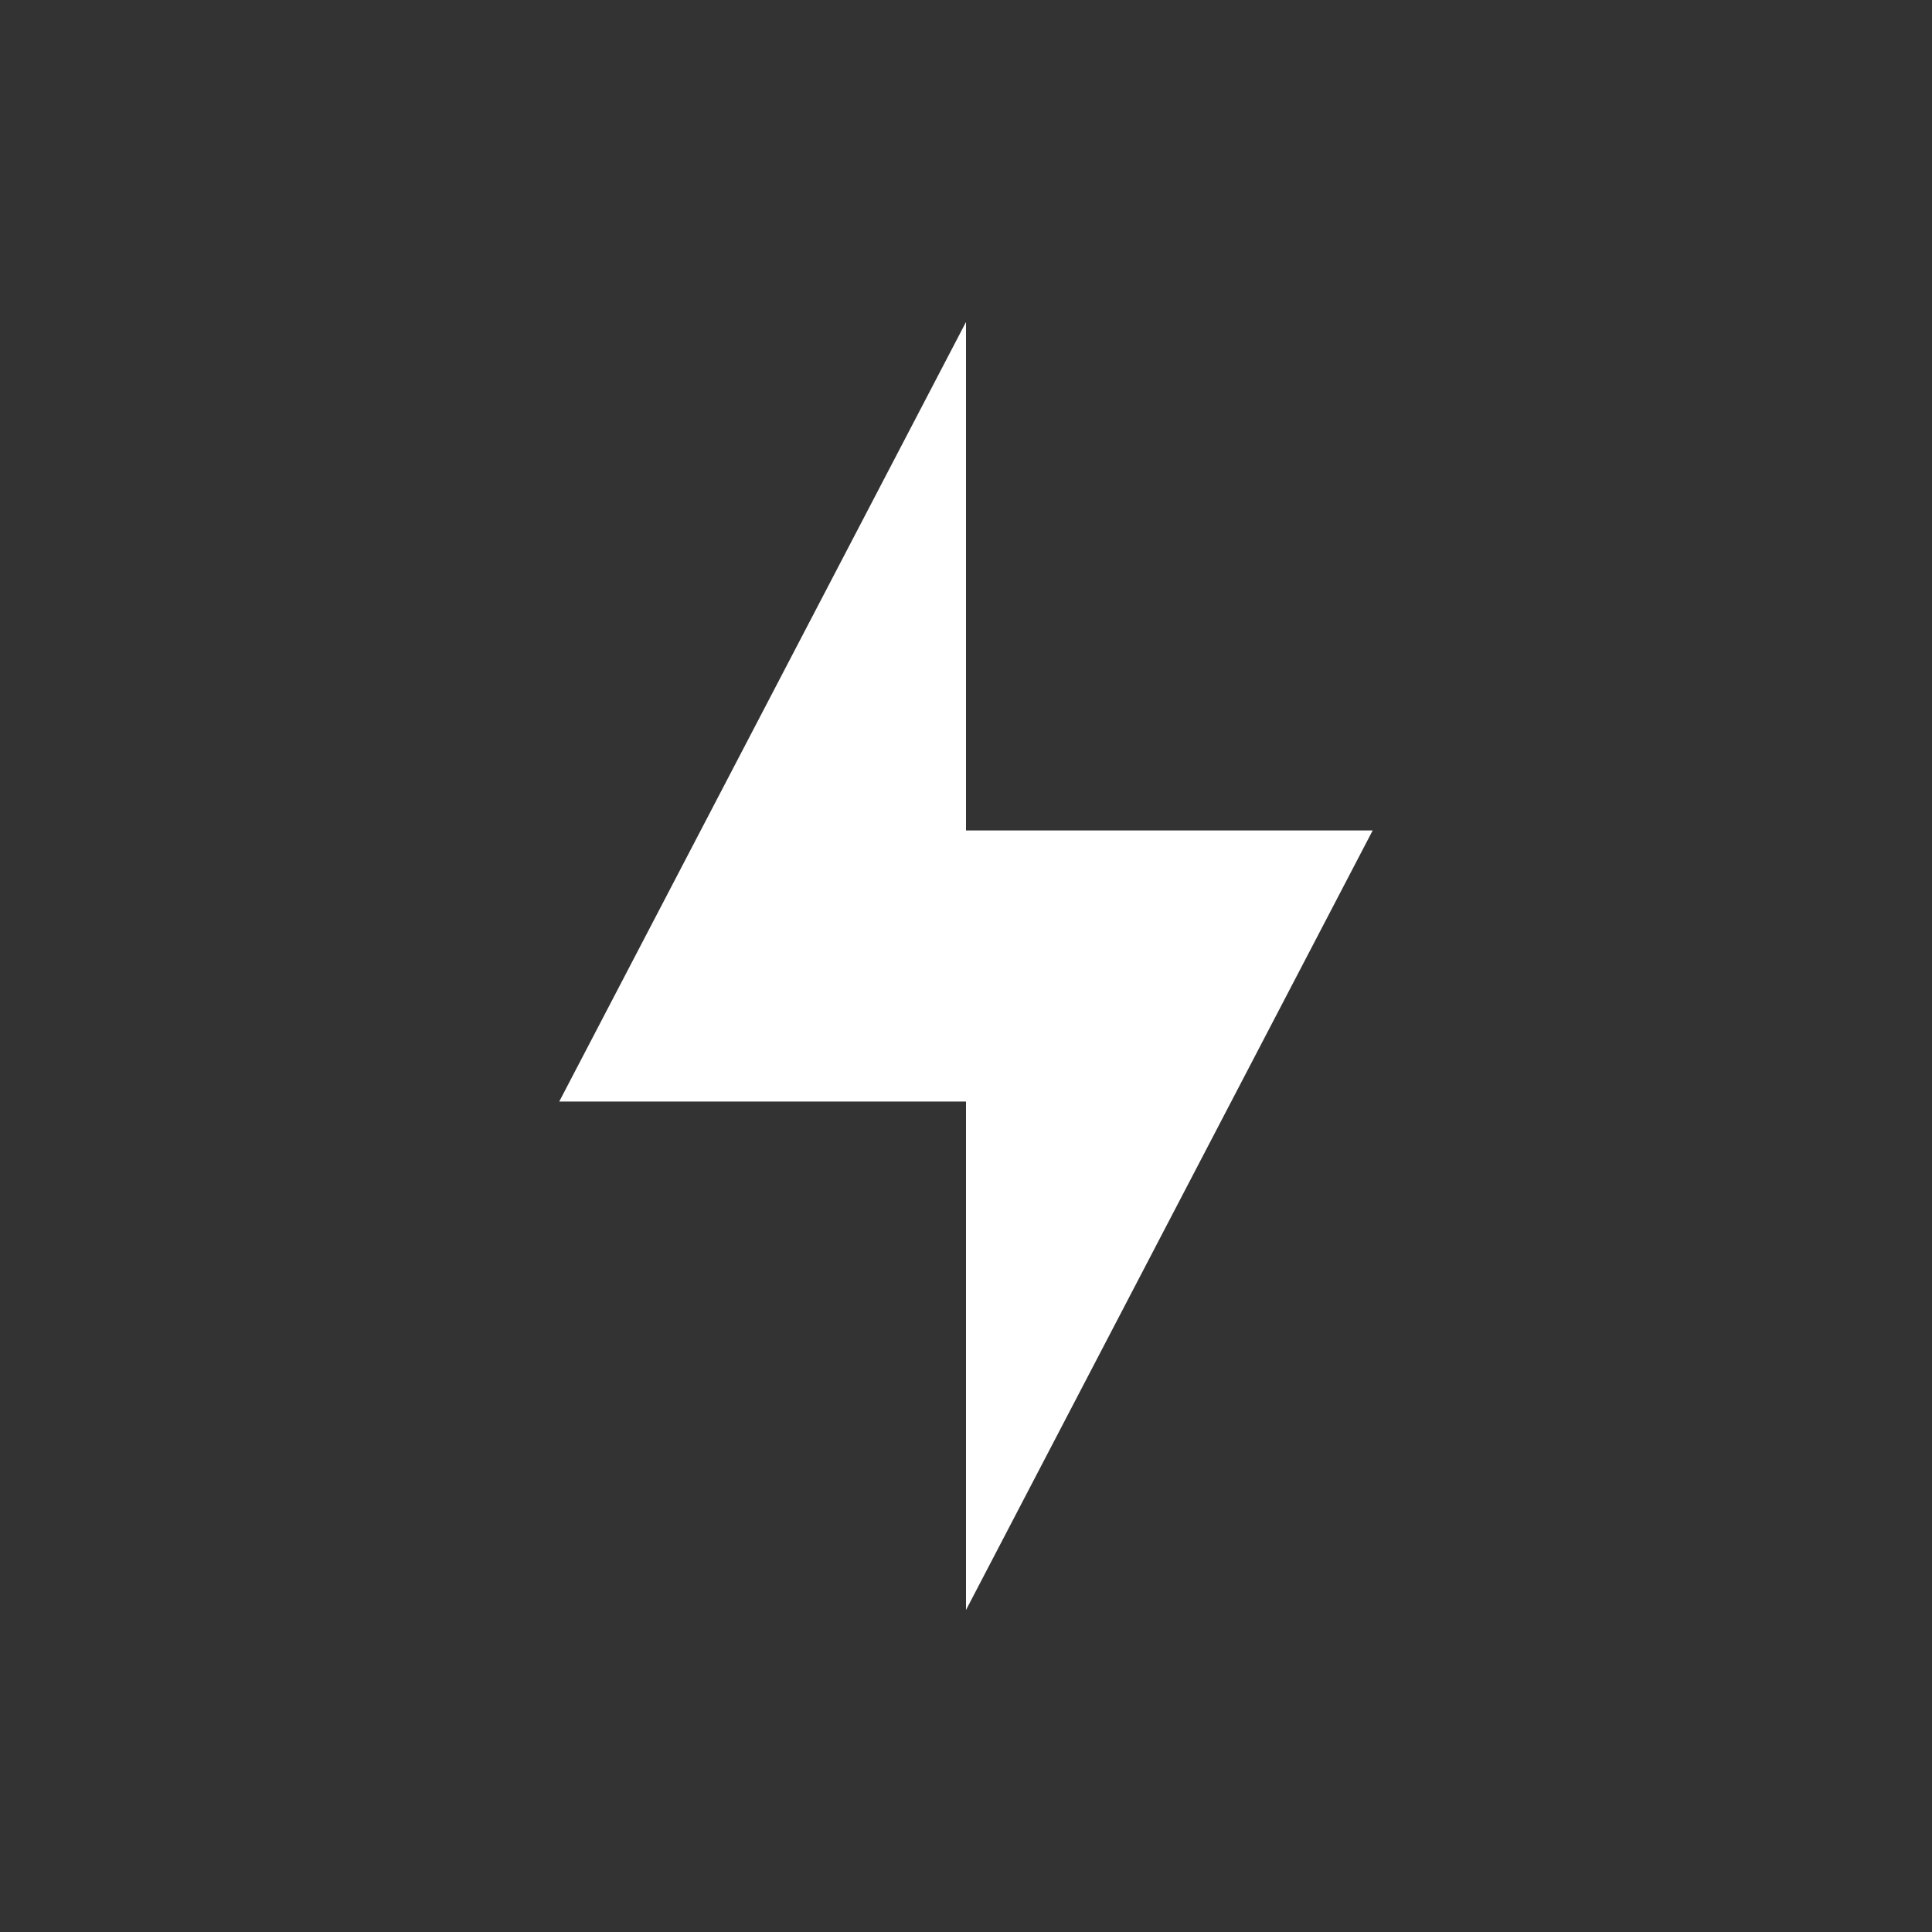 <svg width="24" height="24" viewBox="0 0 24 24" fill="none" xmlns="http://www.w3.org/2000/svg">
<rect x="0" y="0" width="24" height="24" fill="#333333" stroke="none"/>
<path d="M12 10.316V4L6.947 13.684H12V20L17.052 10.316H12Z" fill="white"/>
</svg>
